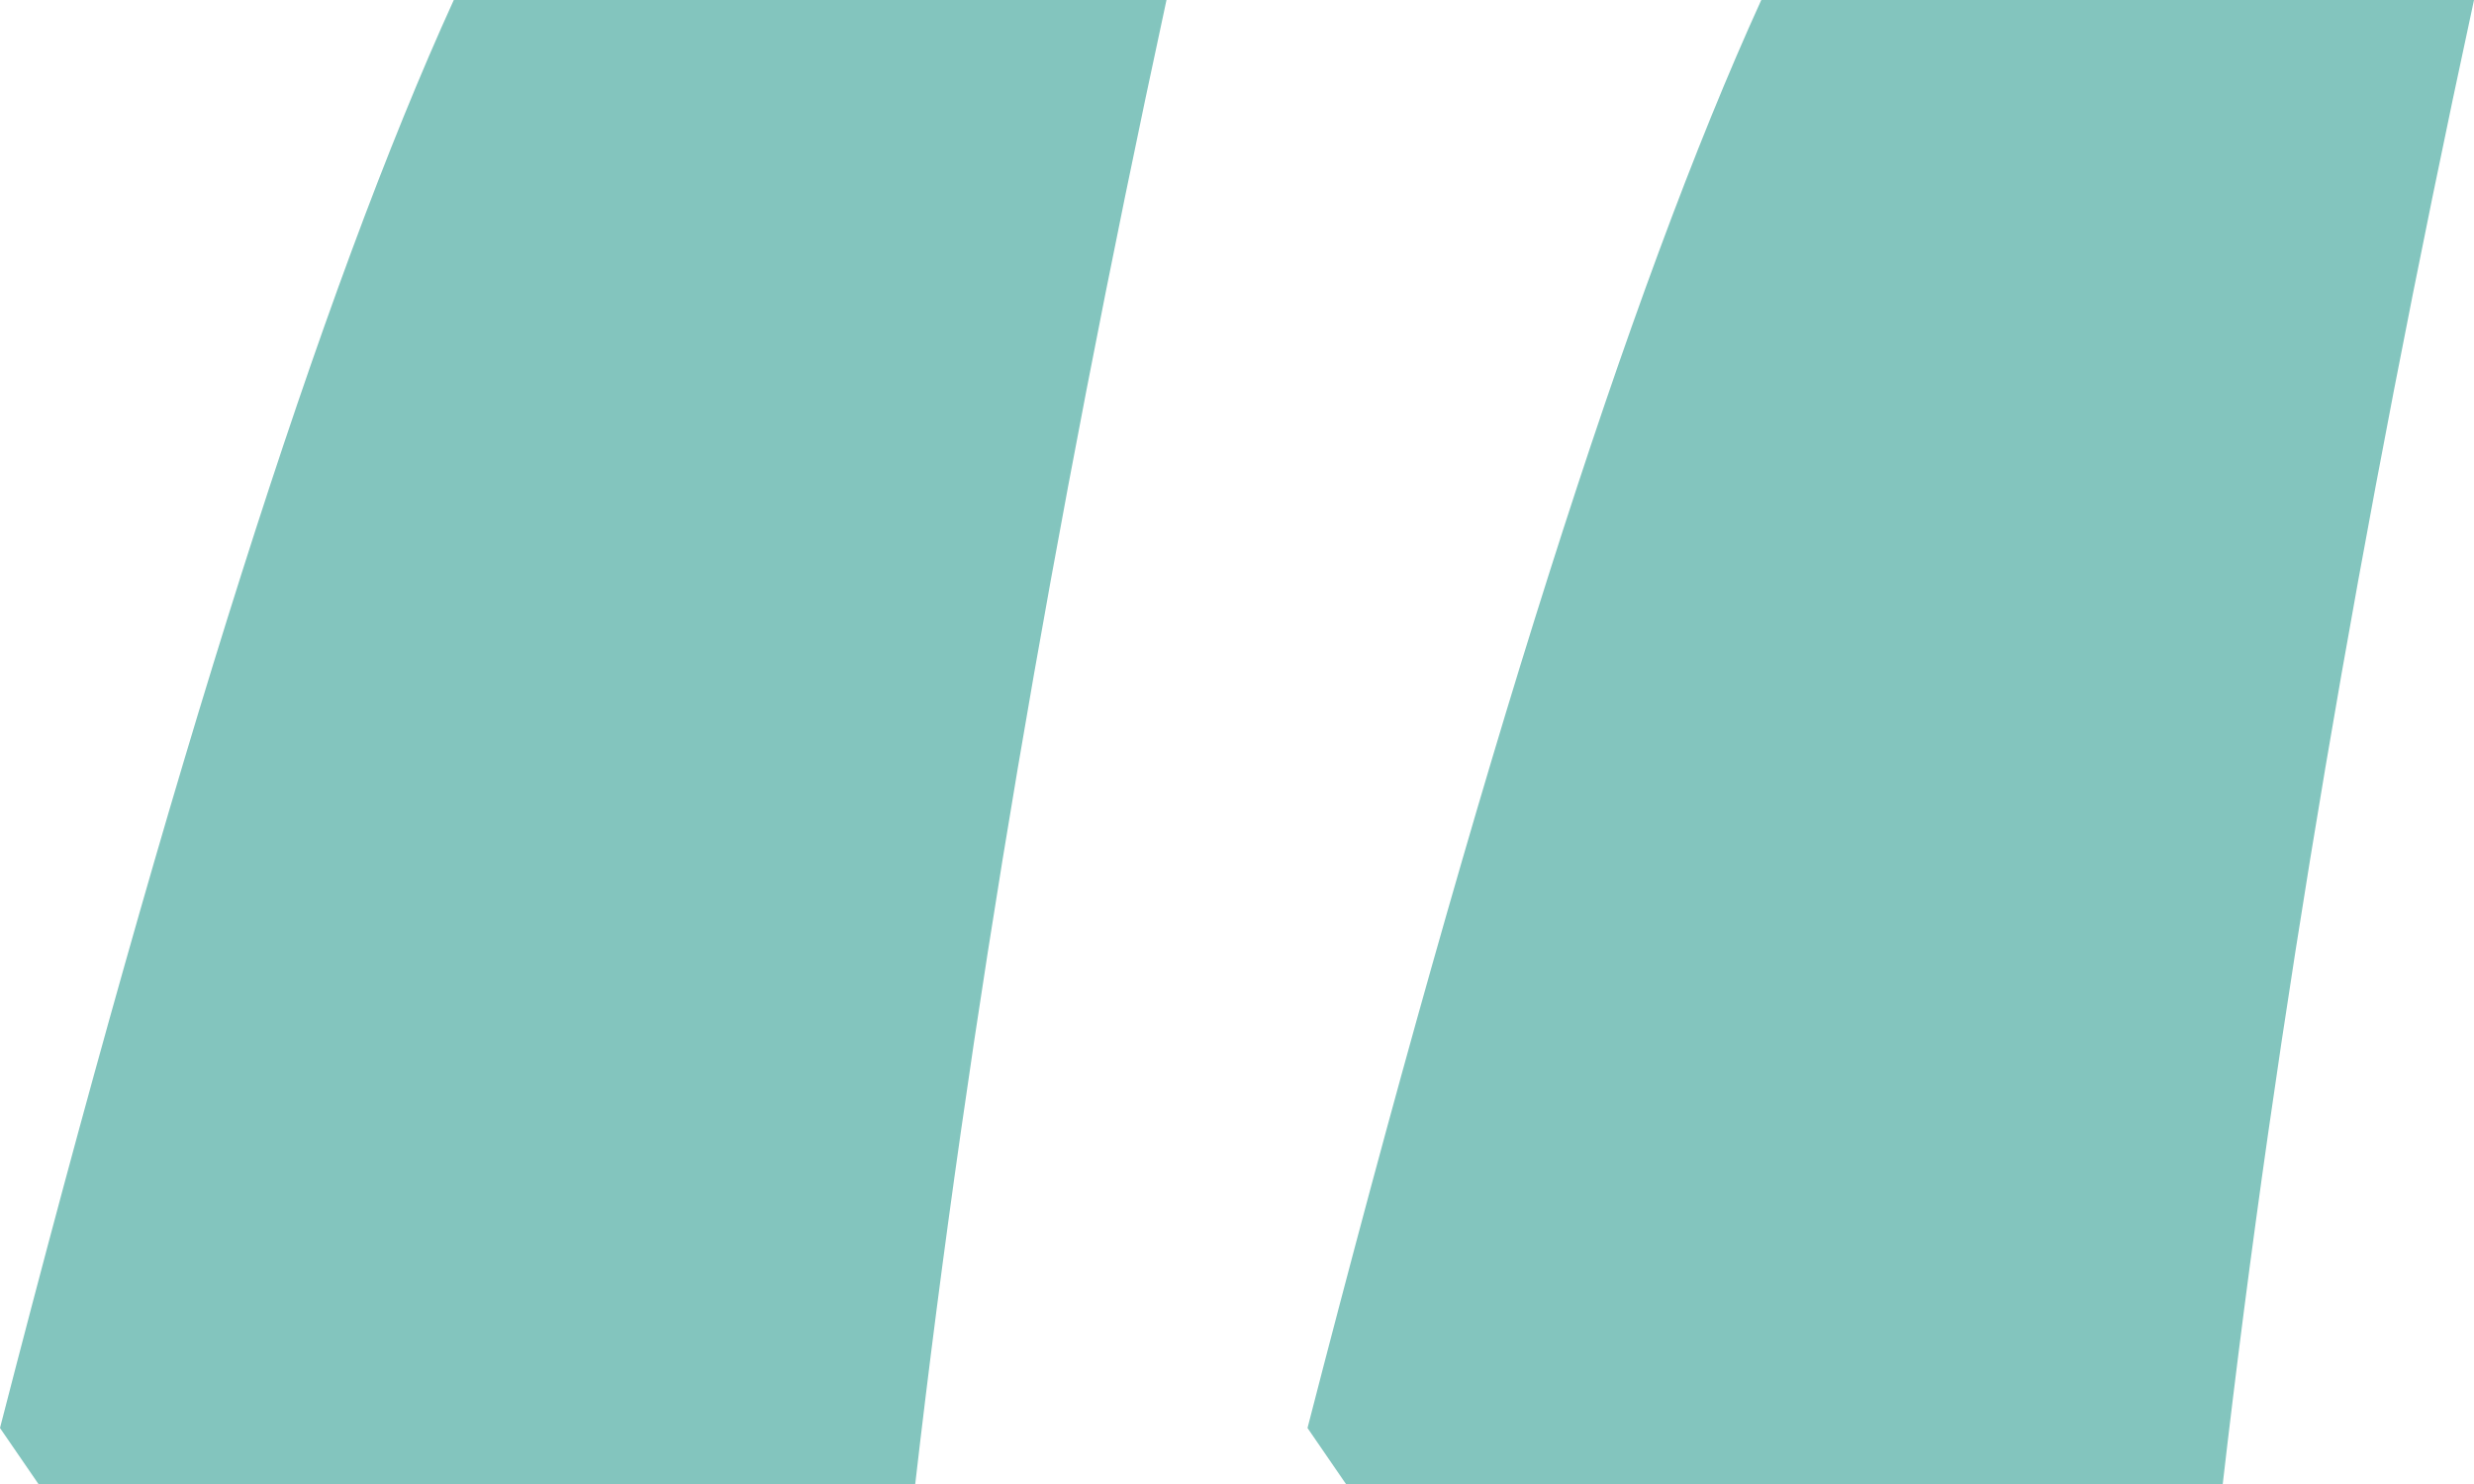 <svg width="50" height="30" viewBox="0 0 50 30" fill="none" xmlns="http://www.w3.org/2000/svg">
<path d="M27.202 30L26.425 28.868C29.879 15.454 32.936 5.832 35.596 0H50C47.686 10.703 45.993 20.703 44.922 30H27.202ZM0.777 30L0 28.868C3.454 15.454 6.511 5.832 9.171 0H23.575C21.261 10.703 19.568 20.703 18.497 30H0.777Z" fill="#83C5BE"/>
</svg>
